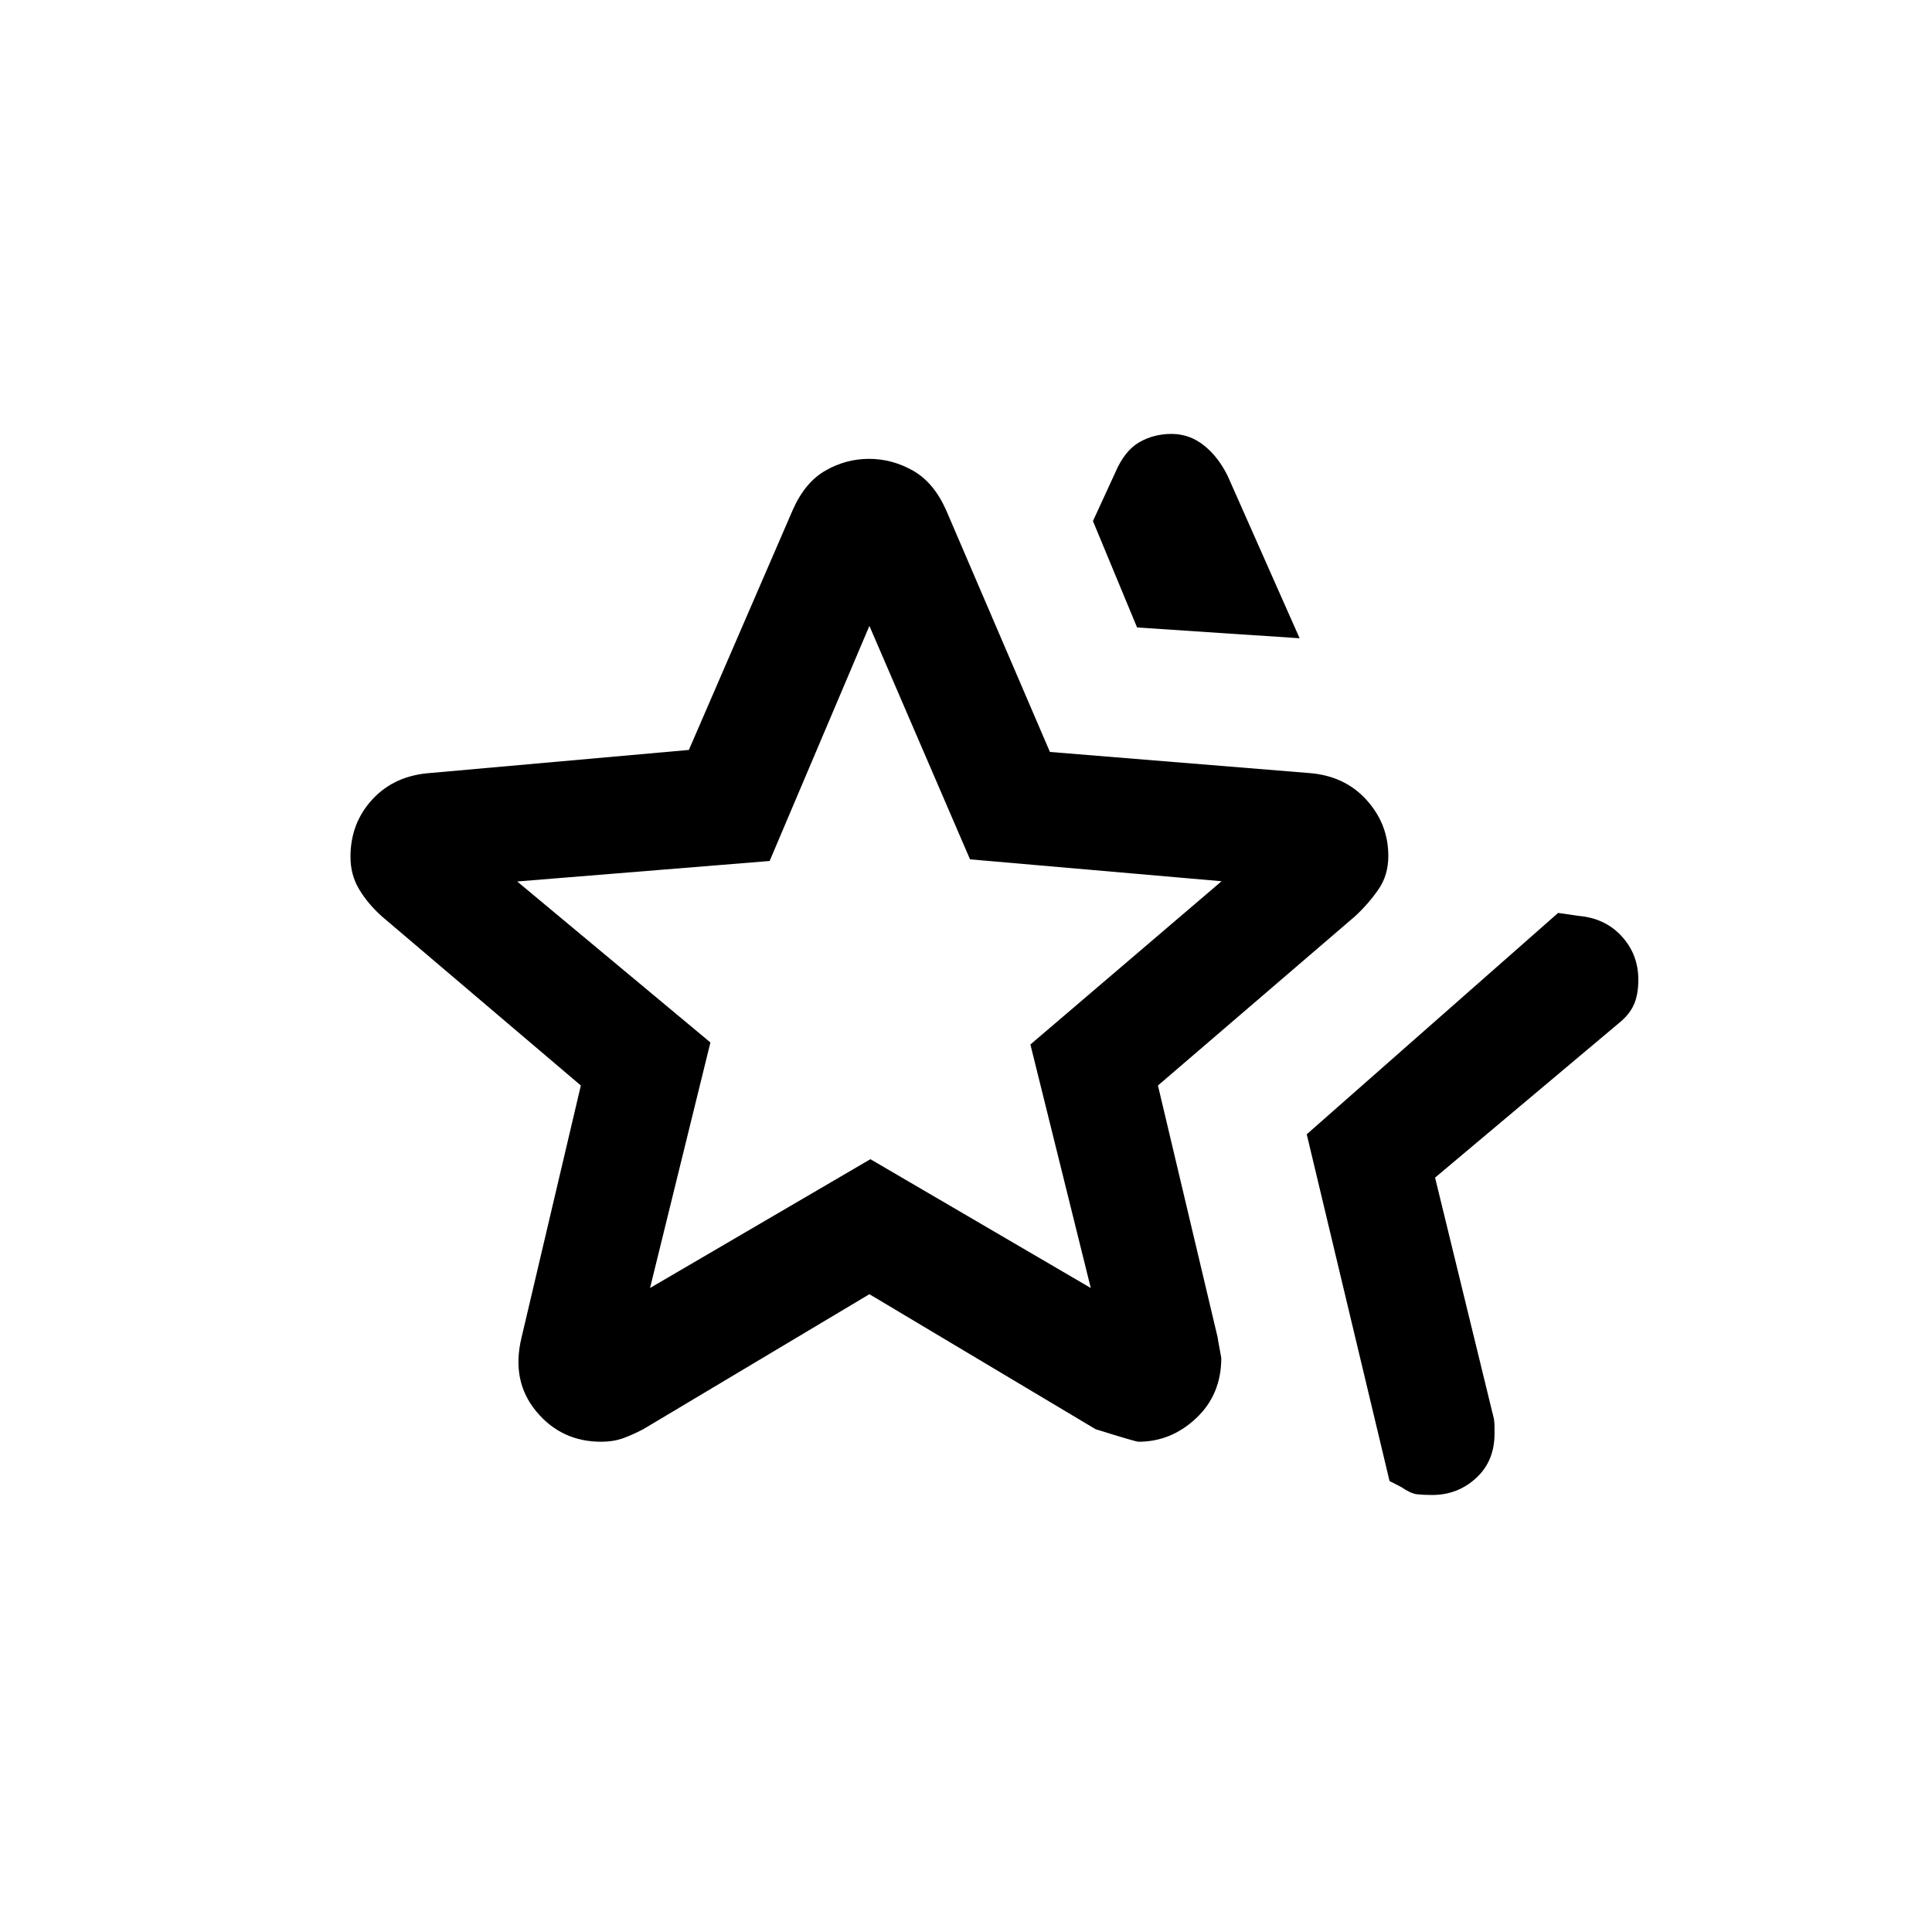 <svg xmlns="http://www.w3.org/2000/svg" height="20" viewBox="0 -960 960 960" width="20"><path d="m649.31-396.38 124.92-110 10 1.46q13.37 1.13 21.61 10.18 8.24 9.04 8.24 21.51 0 7.54-2.26 12.53-2.25 4.99-7.59 9.24l-91.15 76.61 29.27 120q.27 2.12.27 3.74v3.53q0 13.64-9.17 22.03-9.16 8.4-21.82 8.4-4.39 0-7.51-.35t-7.81-3.58l-5.85-3-41.15-172.3ZM565-648.23l-21.92-52.85 11.07-24.07q4.64-10.84 11.85-15.04 7.22-4.2 16.12-4.2 8.91 0 16.09 5.7 7.18 5.69 11.87 15.3l35.69 80.54-80.77-5.38ZM323-320l109.5-64L542-320l-30-121 95-81.12L482-533l-50-116-49.57 116.82L257-522l96 80-30 122Zm-63.85 24.62 29.47-125.24-99.01-84.15q-7.07-6.41-11.26-13.53-4.2-7.11-4.2-15.95 0-16.81 10.96-28.63 10.97-11.81 28.89-13.04l128.3-11.44 51.62-119.26q6.04-13.69 16.21-19.53Q420.3-732 431.81-732t21.83 5.85q10.32 5.84 16.44 19.53l51.62 120.26L650-575.92q17.92 1.23 28.89 13.26 10.96 12.03 10.96 27.98 0 9.53-4.89 16.6-4.88 7.08-11.57 13.31l-98.01 84.15 29.75 125.54q-.28-.89 1.72 9.82 0 18.18-12.44 29.91-12.44 11.74-28.69 11.74-1.41 0-21.34-6.24L432-316.92l-112.44 67.13q-6.18 3.18-10.62 4.68-4.44 1.5-10.26 1.5-19.76 0-32.26-15.13-12.5-15.12-7.27-36.64ZM432-465.77Z"/></svg>